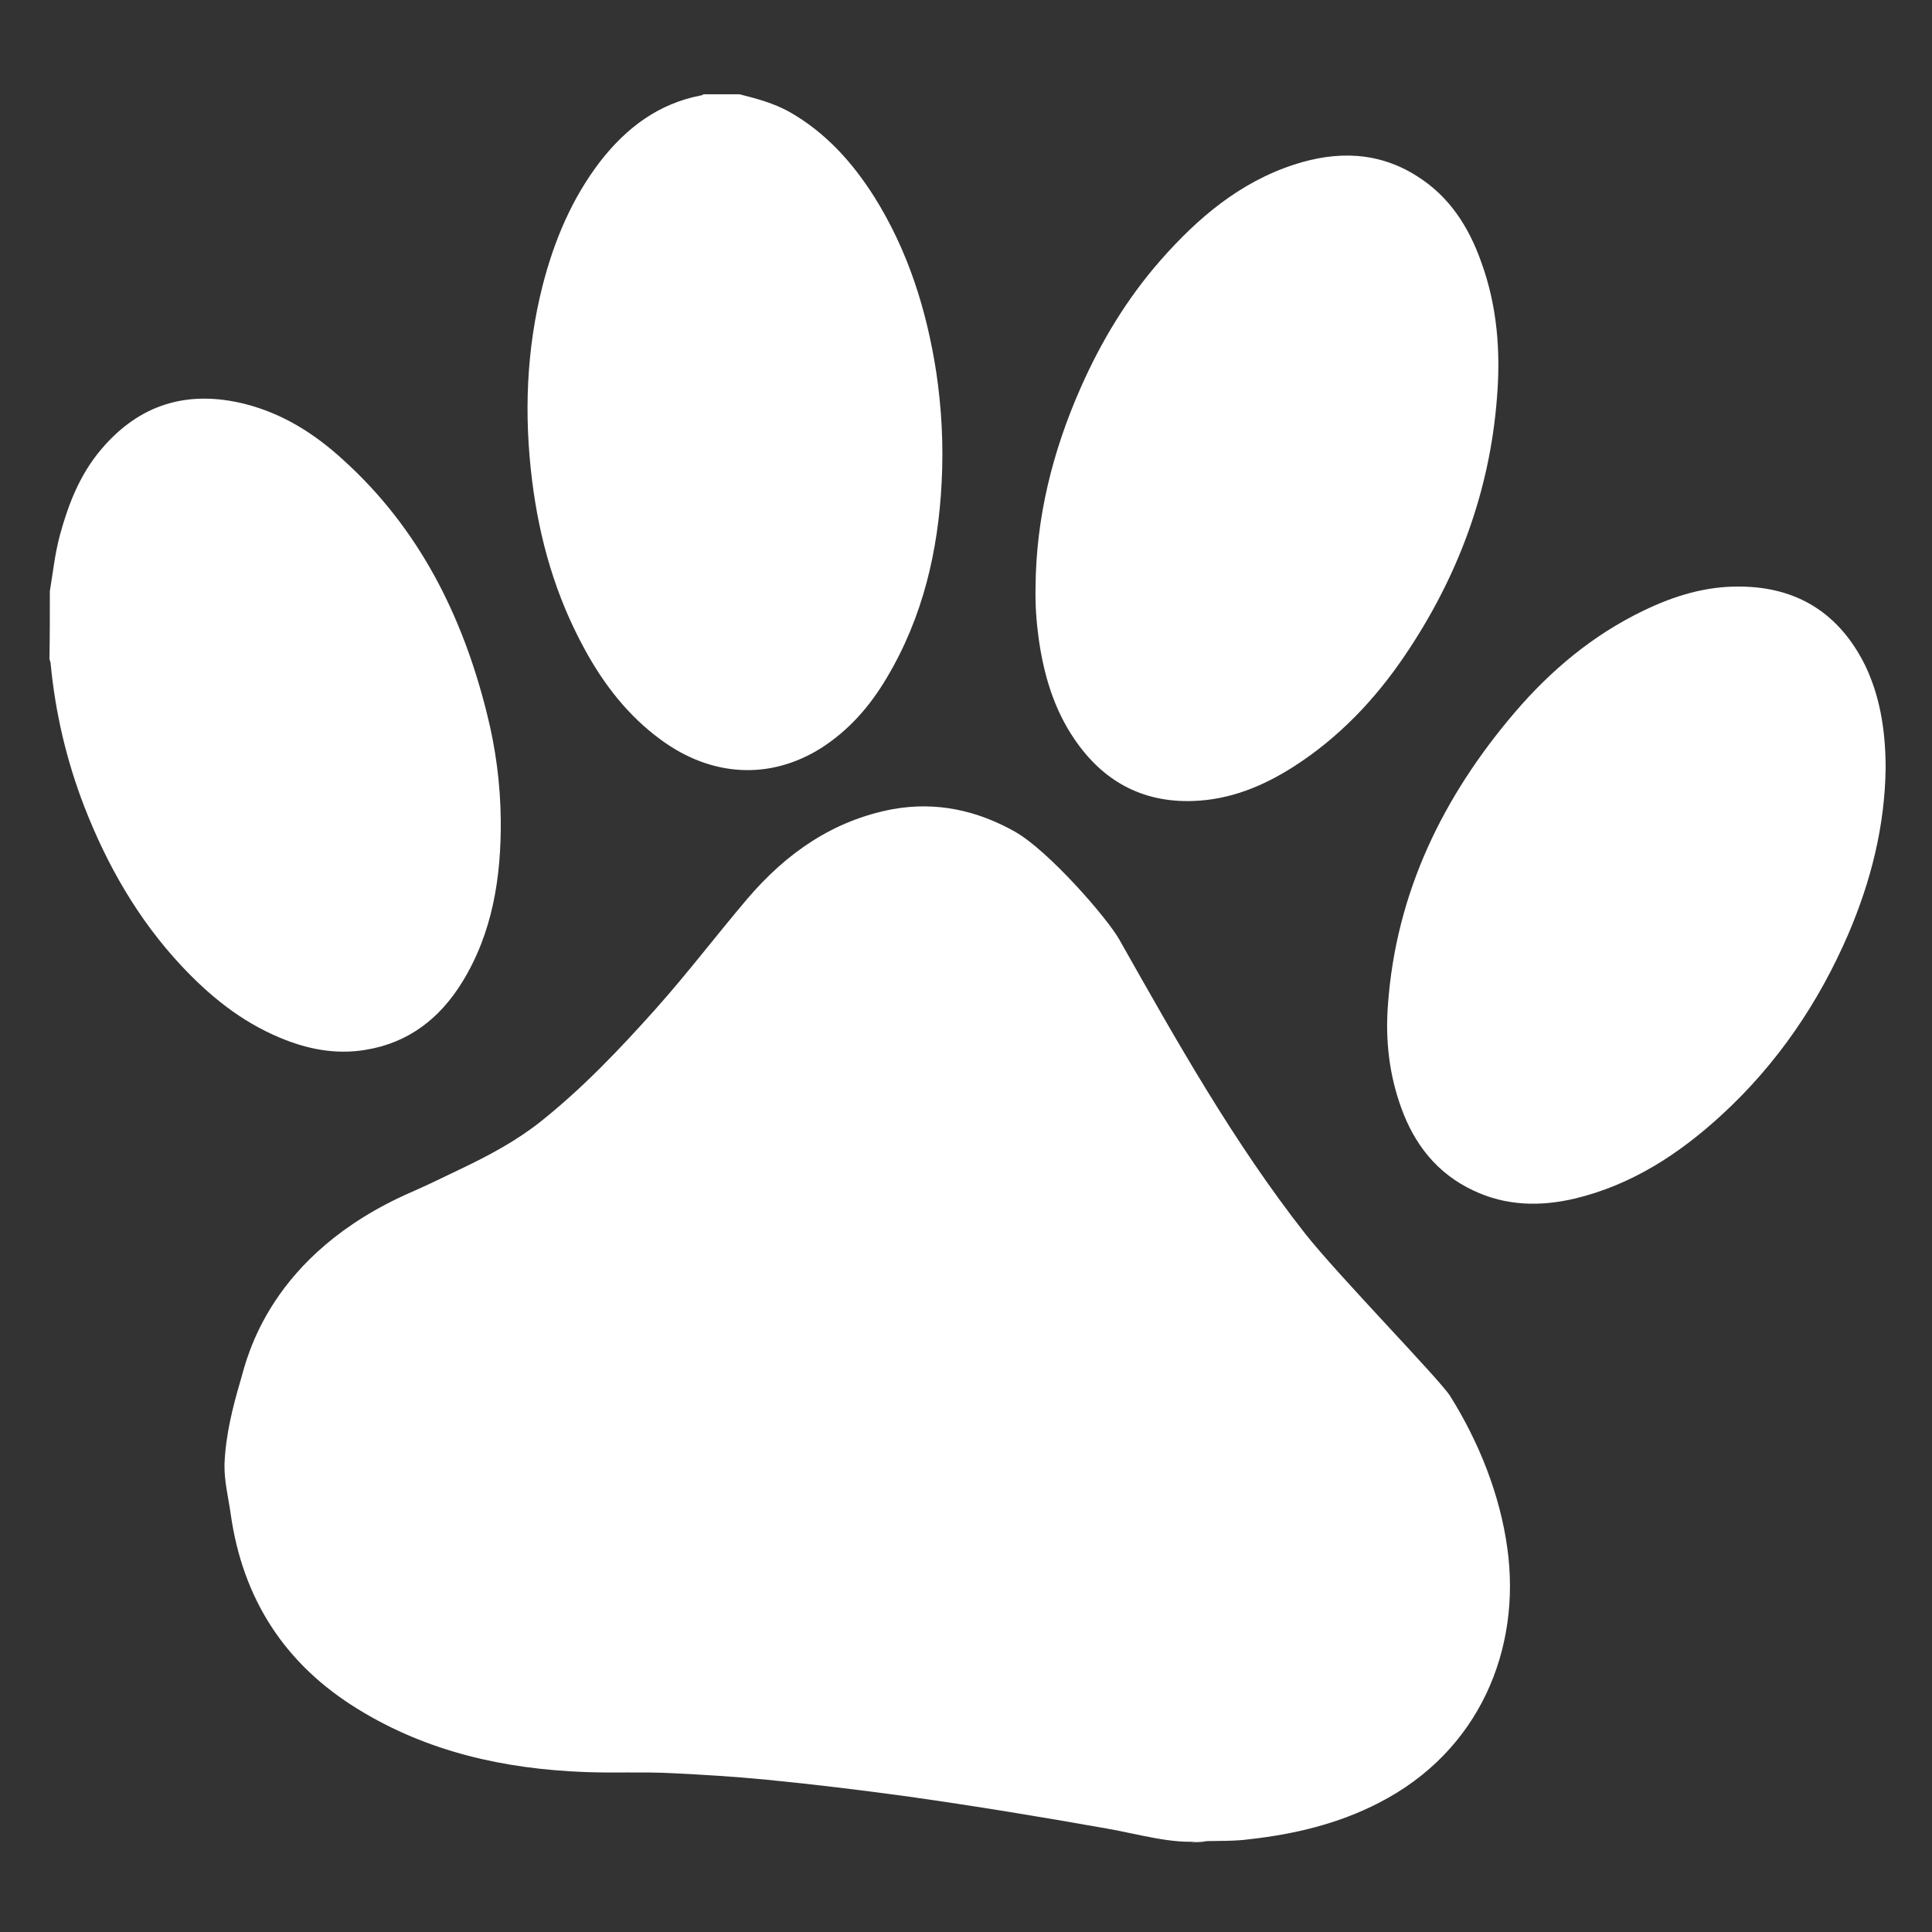 <?xml version="1.0" encoding="utf-8"?>
<!DOCTYPE svg PUBLIC "-//W3C//DTD SVG 1.1//EN" "http://www.w3.org/Graphics/SVG/1.1/DTD/svg11.dtd">
<svg version="1.1" xmlns="http://www.w3.org/2000/svg" x="0" y="0" width="500" height="500" viewBox="0 0 500 500" fill="white">
<rect x="0" y="0" width="500" height="500" fill="#333333" stroke="none"/>
<g>
	<path d="M12.9,153c0.8-4.8,1.3-9.7,2.6-14.5c2.2-8.1,5.2-15.7,10.6-22.1c10-11.9,22.6-15.6,37.5-11.8c9.7,2.5,17.9,7.7,25.2,14.4
		c19.6,17.7,30.9,40.3,37.2,65.6c2.3,9.1,3.5,18.3,3.6,27.7c0.1,14.7-2.1,29.1-10,41.9c-5.8,9.4-13.9,15.7-25,17.5
		c-7.8,1.3-15.2-0.2-22.3-3.2c-10-4.2-18.1-10.8-25.4-18.6c-11.2-12-19.2-26-25.1-41.2c-4.6-11.9-7.5-24.3-8.7-37
		c0-0.4-0.2-0.7-0.3-1.1C12.9,164.6,12.9,158.8,12.9,153z"/>
	<path d="M191.4,24.4c4.4,1.1,8.8,2.3,12.8,4.5c9.4,5.3,16.4,13.1,22.1,22.1c8.7,13.9,13.5,29.2,16,45.3c1.4,9.4,1.9,18.9,1.4,28.5
		c-0.9,17.9-4.9,35-14.2,50.6c-4.3,7.3-9.8,13.6-17,18.2c-13.2,8.3-28.3,7.5-41.4-2.1c-8.5-6.2-14.8-14.3-19.8-23.5
		c-7.5-13.7-11.7-28.3-13.6-43.7c-2.1-16.9-1.5-33.7,2.7-50.3c3-11.7,7.6-22.7,15-32.3c6.7-8.6,15-14.9,26-17c0.2,0,0.5-0.2,0.7-0.3
		C185.1,24.4,188.2,24.4,191.4,24.4z"/>
	<path d="M310.9,476.5c-7.6,0.8-16-1.8-24.6-3.3c-16.9-3-33.9-5.8-50.9-8.2c-12.3-1.7-24.6-3.2-36.9-4.4c-8.1-0.8-16.3-1.3-24.5-1.7
		c-7.6-0.4-15.1,0-22.7-0.3c-20.8-0.8-40.7-5.2-58.7-16.3c-18.9-11.6-29.8-28.5-32.9-50.5c-0.6-4.3-1.7-8.5-1.6-12.9
		c0.3-7.5,2.1-14.7,4.2-21.8c1.6-5.5,7.3-32.5,44.2-48.6c4.8-2.1,7.3-3.4,13-6.1c7.3-3.5,14.2-7.2,20.5-12.2
		c10.9-8.7,20.4-18.7,29.7-29.1c8.3-9.3,15.8-19.2,23.8-28.6c10-11.7,22.1-20.2,37.6-23.1c11.2-2,21.7,0.3,31.5,5.8
		c8.6,4.8,23.9,22.3,27.1,28c14.8,26.2,29.5,52.4,48.1,76.1c8.7,11,34.8,37.7,37.5,42c7.4,11.8,12.9,25.5,14.8,39.4
		c3.6,26-7.1,52.5-33.3,65.9c-10.5,5.4-21.8,8.1-33.5,9.4C319.6,476.5,315.9,476.4,310.9,476.5C303.3,477.3,315.9,476.4,310.9,476.5
		z"/>
	<path d="M488,198.8c-0.2,15-3.8,29.2-9.6,42.8c-7.7,17.9-18.5,33.8-32.9,47c-11,10.1-23.3,18.1-38,21.6c-8.9,2.1-17.8,1.9-26.2-2.1
		c-9.4-4.4-15.3-12-18.7-21.5c-3.1-8.6-4.1-17.5-3.4-26.6c2.1-29,14.2-53.8,32.8-75.6c9.4-11,20.3-20.1,33.4-26.4
		c7.9-3.8,16-6.3,24.9-6.2c15,0.1,25.8,7.1,32.4,20.4C486.3,179.7,488,188.4,488,198.8z"/>
	<path d="M268,152.1c0.1-18.1,4.4-35.3,11.7-51.8c5.3-12,12-23.1,20.7-33c9.6-10.9,20.4-20.1,34.5-24.7c11.1-3.6,21.9-3.4,32,3.1
		c8.2,5.2,13.2,13,16.4,22c4.2,11.5,5.1,23.3,4.1,35.4c-1.9,24.3-10.2,46.4-23.8,66.5c-7.7,11.4-17.1,21.3-28.8,28.8
		c-8,5.1-16.5,8.6-26.2,8.9c-13.2,0.4-23.3-5.3-30.6-16.1c-5.3-7.8-7.9-16.7-9.2-26C268.2,160.8,267.9,156.5,268,152.1z"/>
</g>
</svg>
